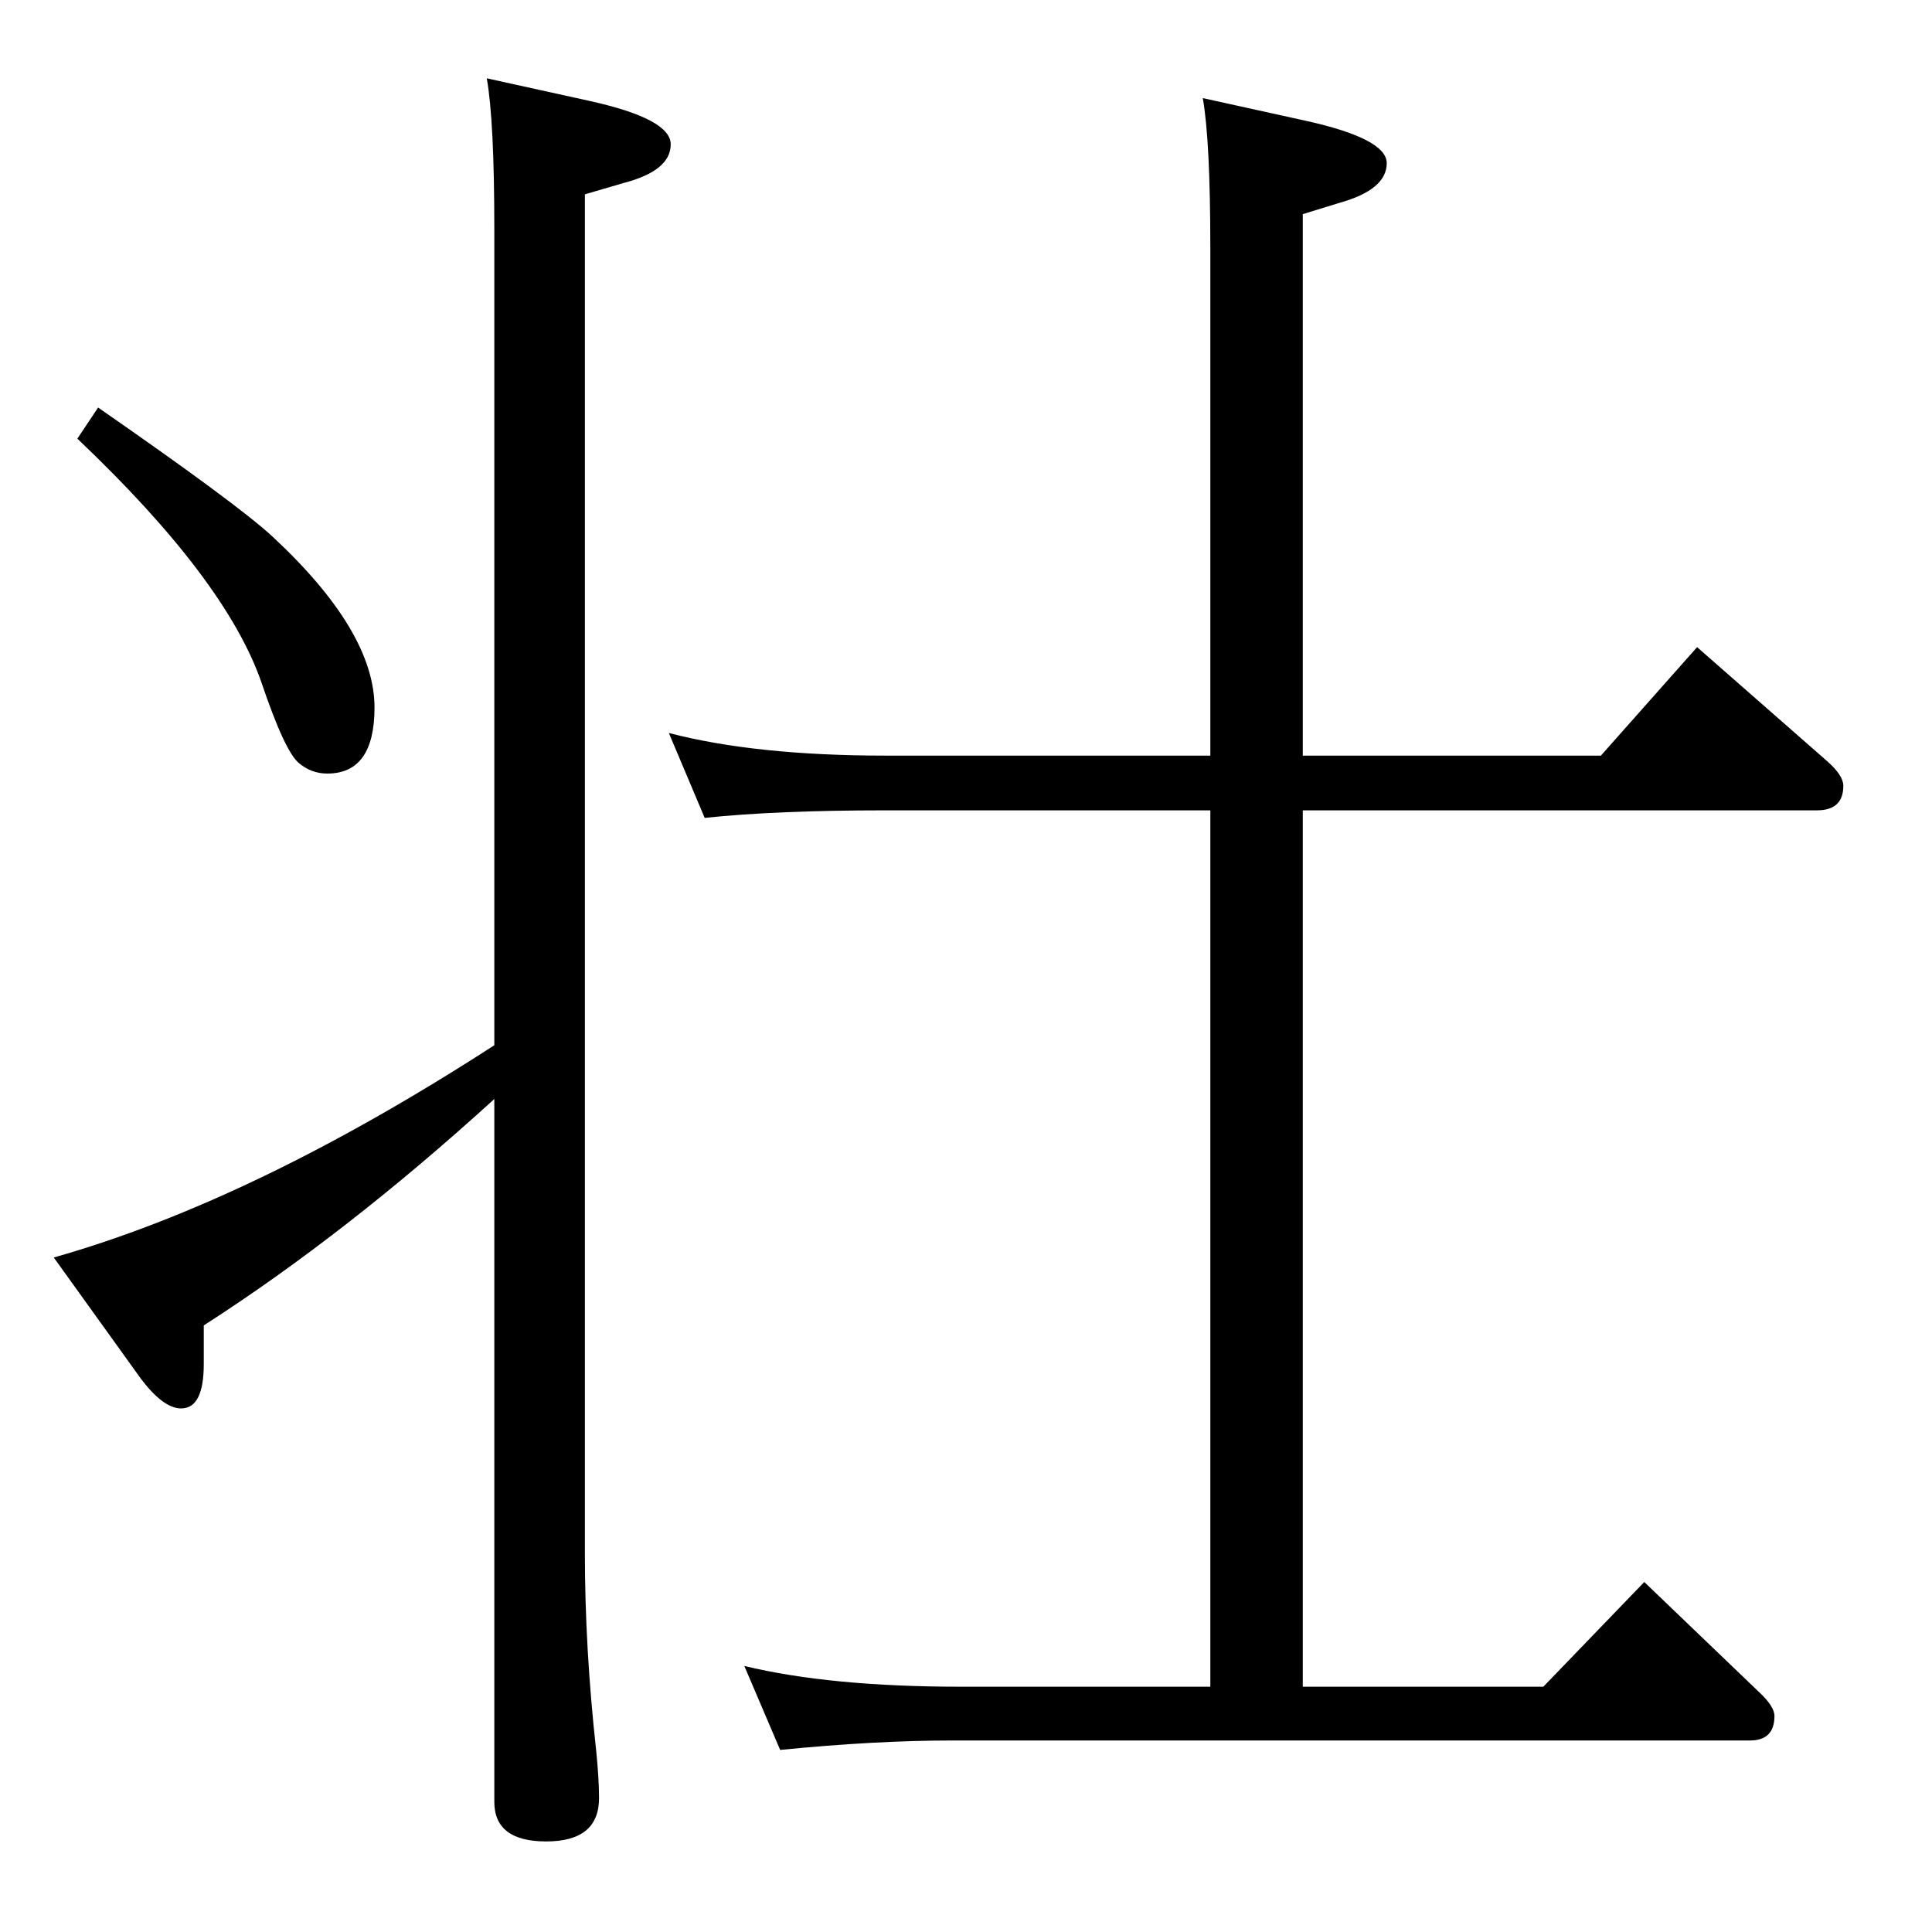 <?xml version="1.0" standalone="no"?>
<!DOCTYPE svg PUBLIC "-//W3C//DTD SVG 1.1//EN" "http://www.w3.org/Graphics/SVG/1.1/DTD/svg11.dtd" >
<svg xmlns="http://www.w3.org/2000/svg" xmlns:xlink="http://www.w3.org/1999/xlink" version="1.1" viewBox="0 -410 2048 2048">
  <g transform="matrix(1 0 0 -1 0 1638)">
   <path fill="currentColor"
d="M524 883q-157 -143 -308 -240v-41q0 -47 -24 -47q-19 0 -43 32l-92 128q212 60 467 225v865q0 115 -8 160l109 -24q86 -19 86 -46q0 -28 -50 -41l-41 -12v-1441q0 -100 12 -209q3 -30 3 -50q0 -46 -56 -46q-55 0 -55 42v745zM1381 1247h316l102 115l138 -121
q17 -15 17 -26q0 -26 -28 -26h-545v-929h255l107 111l122 -117q16 -15 16 -25q0 -26 -26 -26h-846q-81 0 -182 -10l-38 89q91 -22 230 -22h264v929h-344q-116 0 -192 -8l-38 90q92 -24 230 -24h344v537q0 115 -8 160l109 -24q86 -19 86 -45q0 -28 -50 -42l-39 -12v-574z
M104 1616q147 -102 184 -136q109 -101 109 -182q0 -70 -50 -70q-17 0 -30 11q-15 12 -40 86q-38 109 -195 258z" />
  </g>

</svg>
